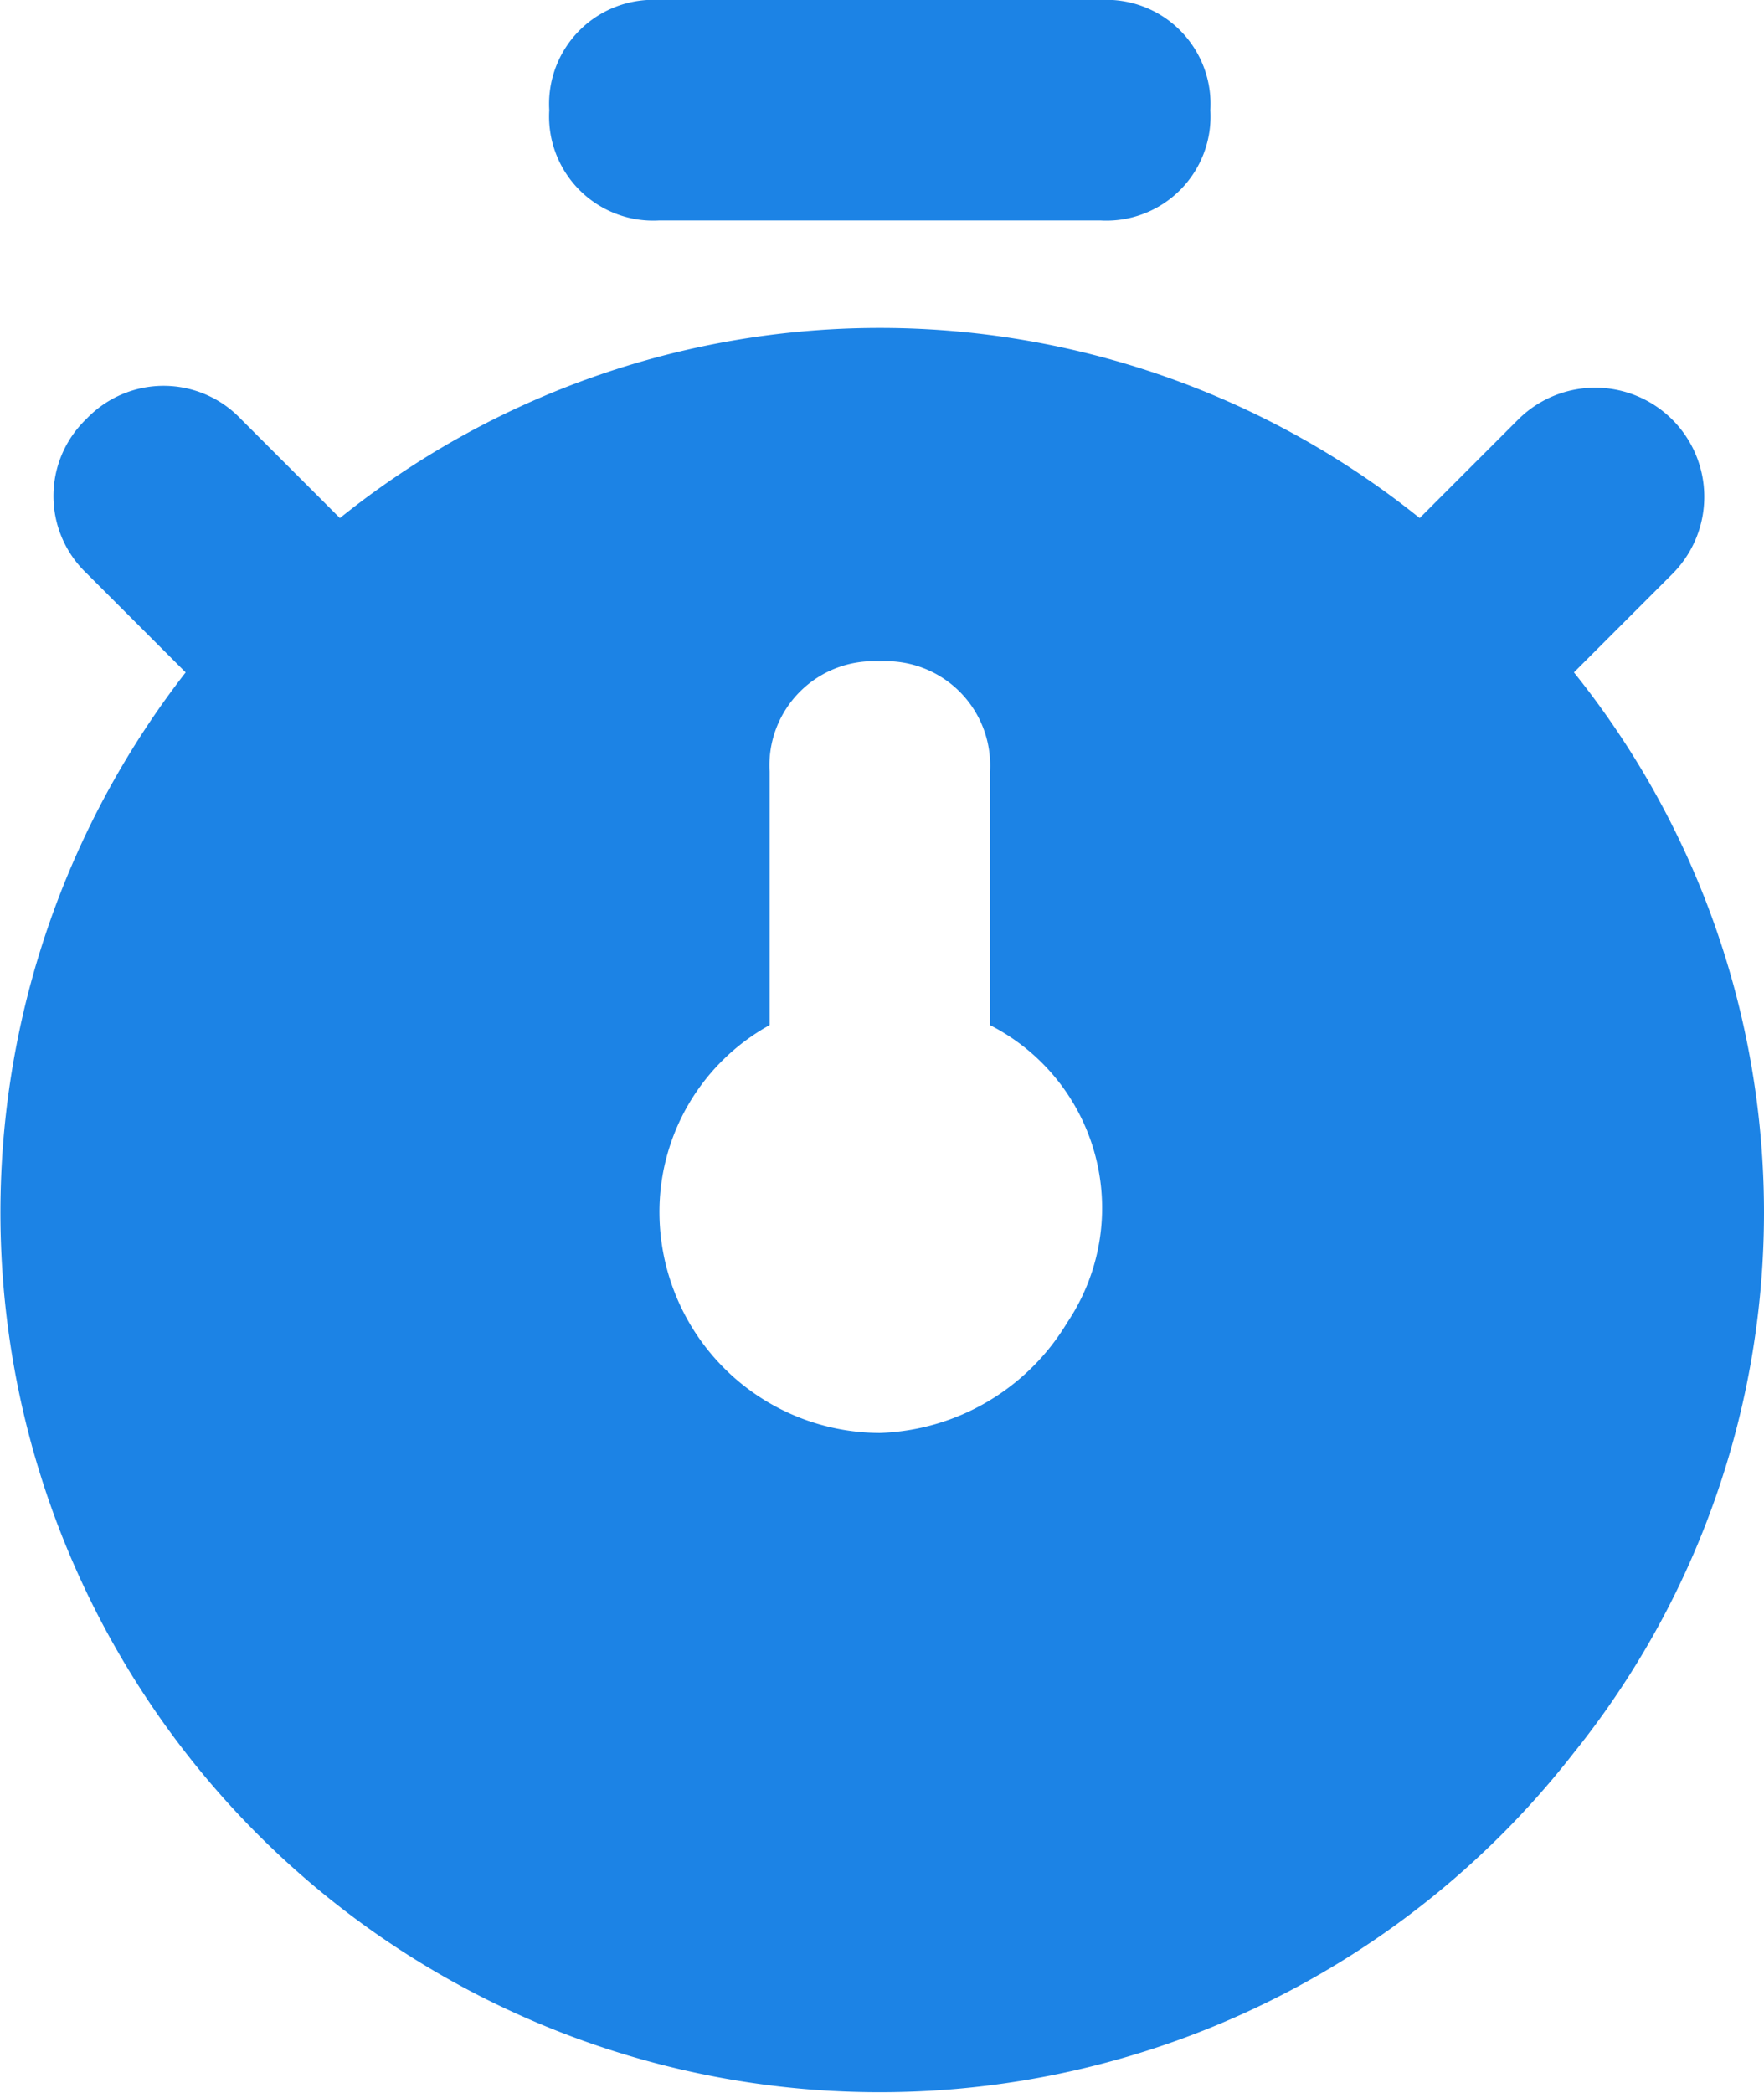 <svg xmlns="http://www.w3.org/2000/svg" width="16.01" height="18.985" viewBox="0 0 16.01 18.985">
  <path id="Vector" d="M5.985,2h4a.945.945,0,0,0,1-1,.945.945,0,0,0-1-1h-4a.945.945,0,0,0-1,1A.945.945,0,0,0,5.985,2Zm8.3,4.1.9-.9a.99.99,0,0,0-1.4-1.4l-.9.9a7.822,7.822,0,0,0-9.8,0l-.9-.9a.967.967,0,0,0-1.4,0,.967.967,0,0,0,0,1.4l.9.9a7.981,7.981,0,0,0,12.6,9.8A7.822,7.822,0,0,0,14.285,6.1ZM9.685,12a2.062,2.062,0,0,1-1.7,1,2.006,2.006,0,0,1-2-2,1.936,1.936,0,0,1,1-1.7V7a.945.945,0,0,1,1-1,.945.945,0,0,1,1,1V9.3A1.862,1.862,0,0,1,9.685,12Z" fill="#1c83e5"/>
</svg>

